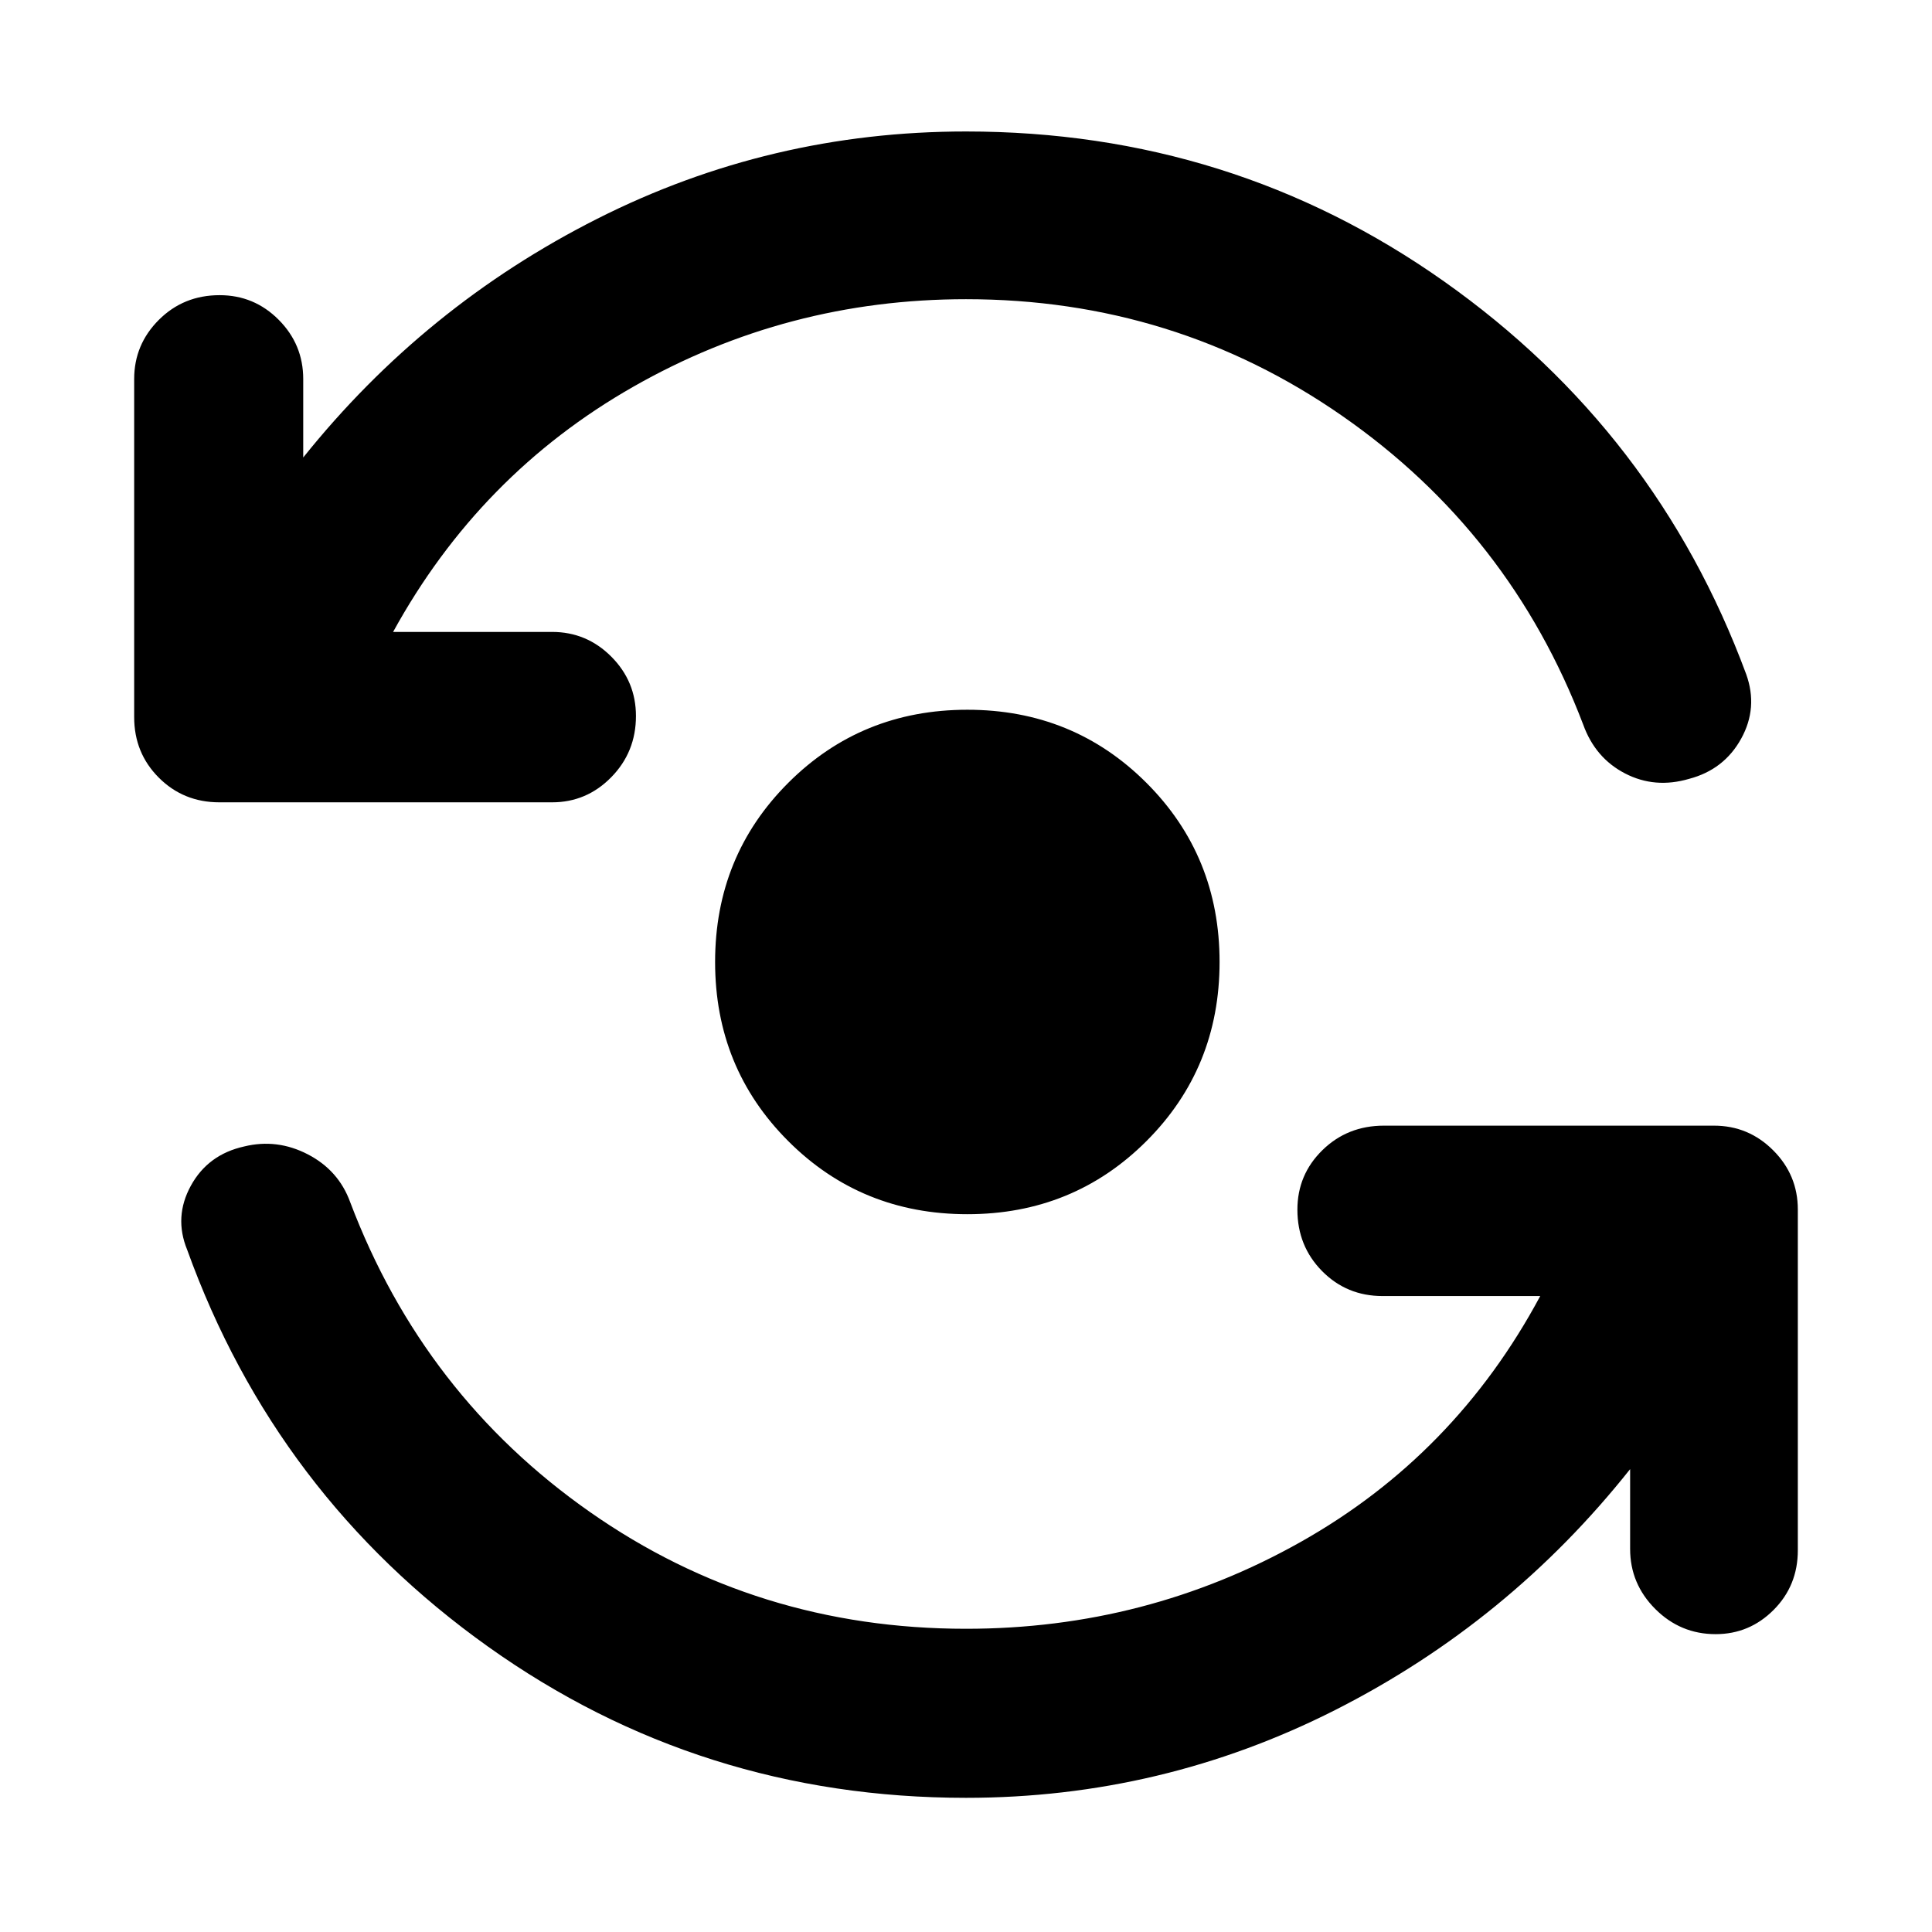 <svg xmlns="http://www.w3.org/2000/svg" height="40" viewBox="0 -960 960 960" width="40"><path d="M480-66.67q-132.08 0-237.54-75.16Q137-217 93-339q-6.67-16.29 1.83-31.81t26.5-19.52q16.34-4 31.63 3.92 15.29 7.93 21.04 23.74 36.33 96 119.17 154t186.83 58q89.67 0 166.33-43.16Q723-237 765.33-316H687q-17.83 0-30.08-12.42t-12.25-30.5q0-17.41 12.44-29.58 12.44-12.17 30.56-12.17h164q17.16 0 29.41 12.25T893.33-359v169.33q0 17.55-12.01 29.61Q869.3-148 852.49-148q-17.49 0-29.99-12.5T810-190.33V-230q-60.33 76-146.5 119.67Q577.33-66.67 480-66.67Zm0-744.66q-89 0-165.33 43.5-76.34 43.5-119.34 121.83h79q17.17 0 29.42 12.28Q316-621.43 316-604.22q0 17.89-12.25 30.39t-29.42 12.5H109q-17.83 0-30.08-12.25t-12.25-30.09v-168q0-17.16 12.28-29.41t30.17-12.25q17.21 0 29.38 12.25 12.17 12.25 12.17 29.41v39Q211-808 296.83-851.33q85.84-43.34 183.17-43.34 132.08 0 237.54 74.5Q823-745.67 867.67-625q6 16.67-2.5 32.05-8.5 15.38-25.84 19.95-17 5-31.83-2.67-14.83-7.66-20.83-24.33-36.34-95.33-119.71-153.33-83.38-58-186.96-58Zm.67 454.66q-52.67 0-89-36.33-36.34-36.33-36.34-89t36.34-89q36.33-36.33 89-36.33 52.66 0 89 36.33Q606-534.67 606-482t-36.33 89q-36.34 36.33-89 36.33Z"/></svg>